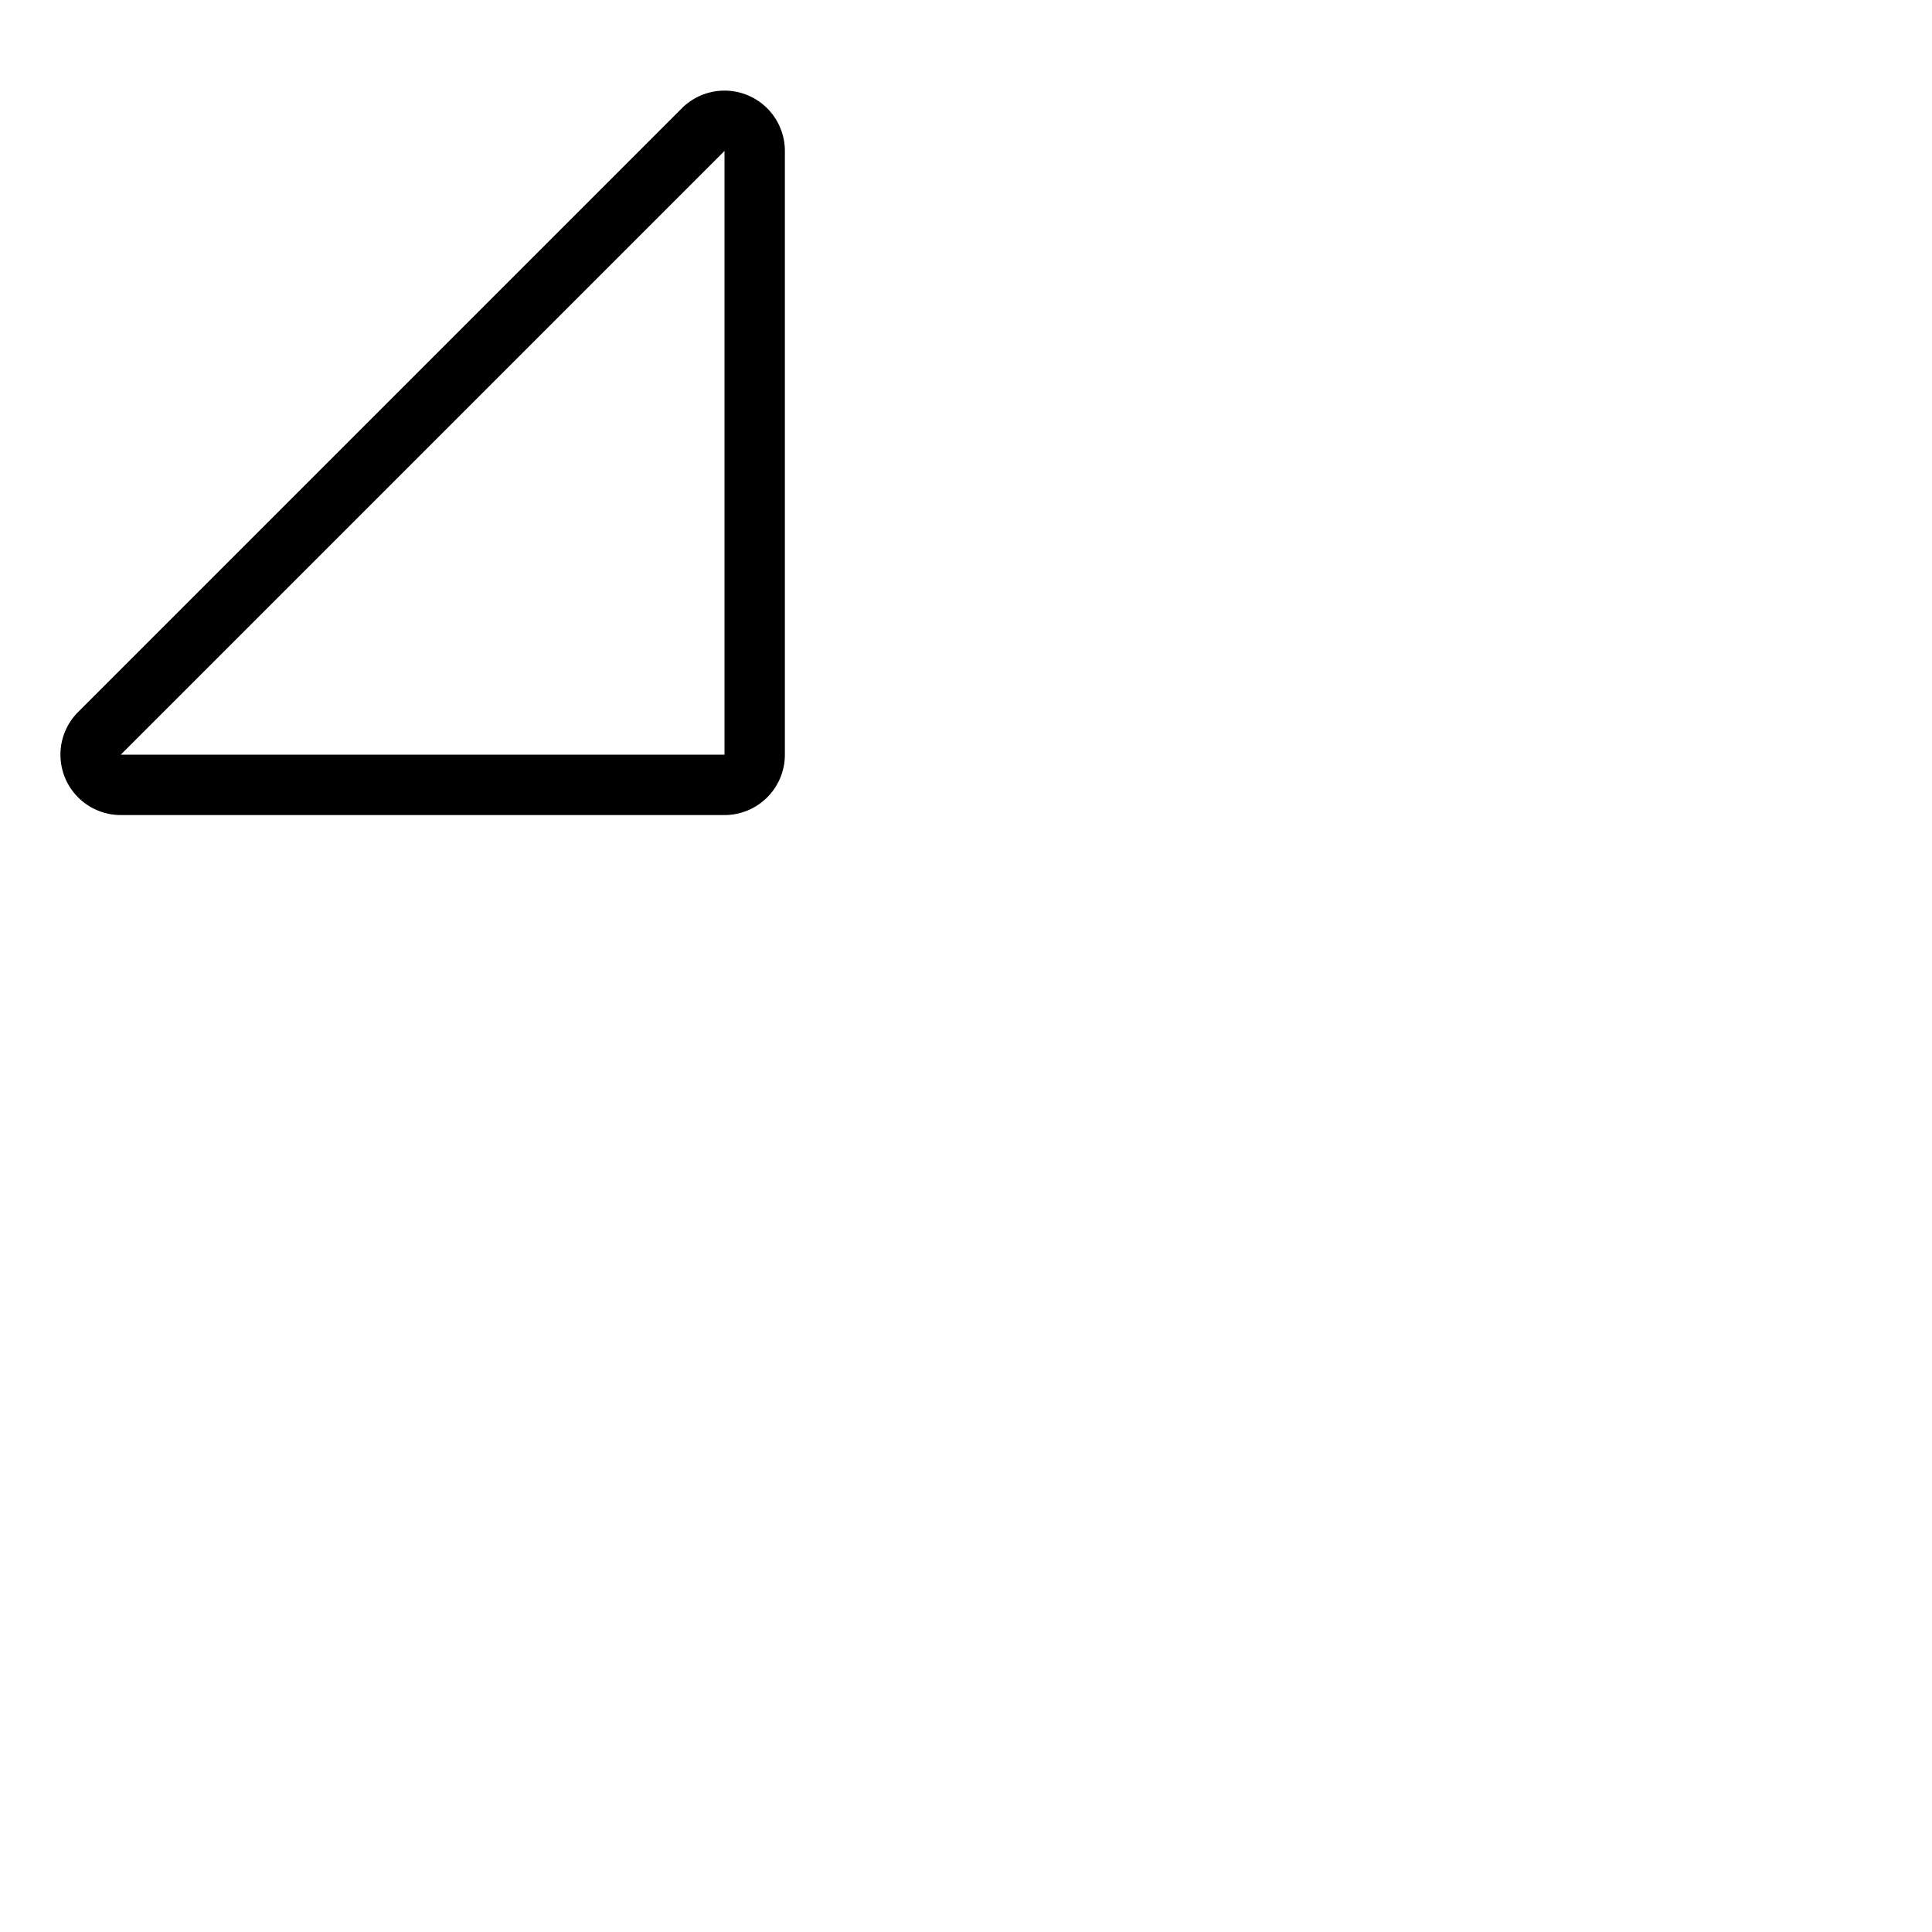 <svg xmlns="http://www.w3.org/2000/svg" version="1.1" viewBox="0 0 512 512" fill="currentColor"><path fill="currentColor" d="M198.12 25.23a16 16 0 0 0-17.43 3.47l-160 160A16 16 0 0 0 32 216h160a16 16 0 0 0 16-16V40a16 16 0 0 0-9.88-14.77M192 200H32L192 40Z"/></svg>